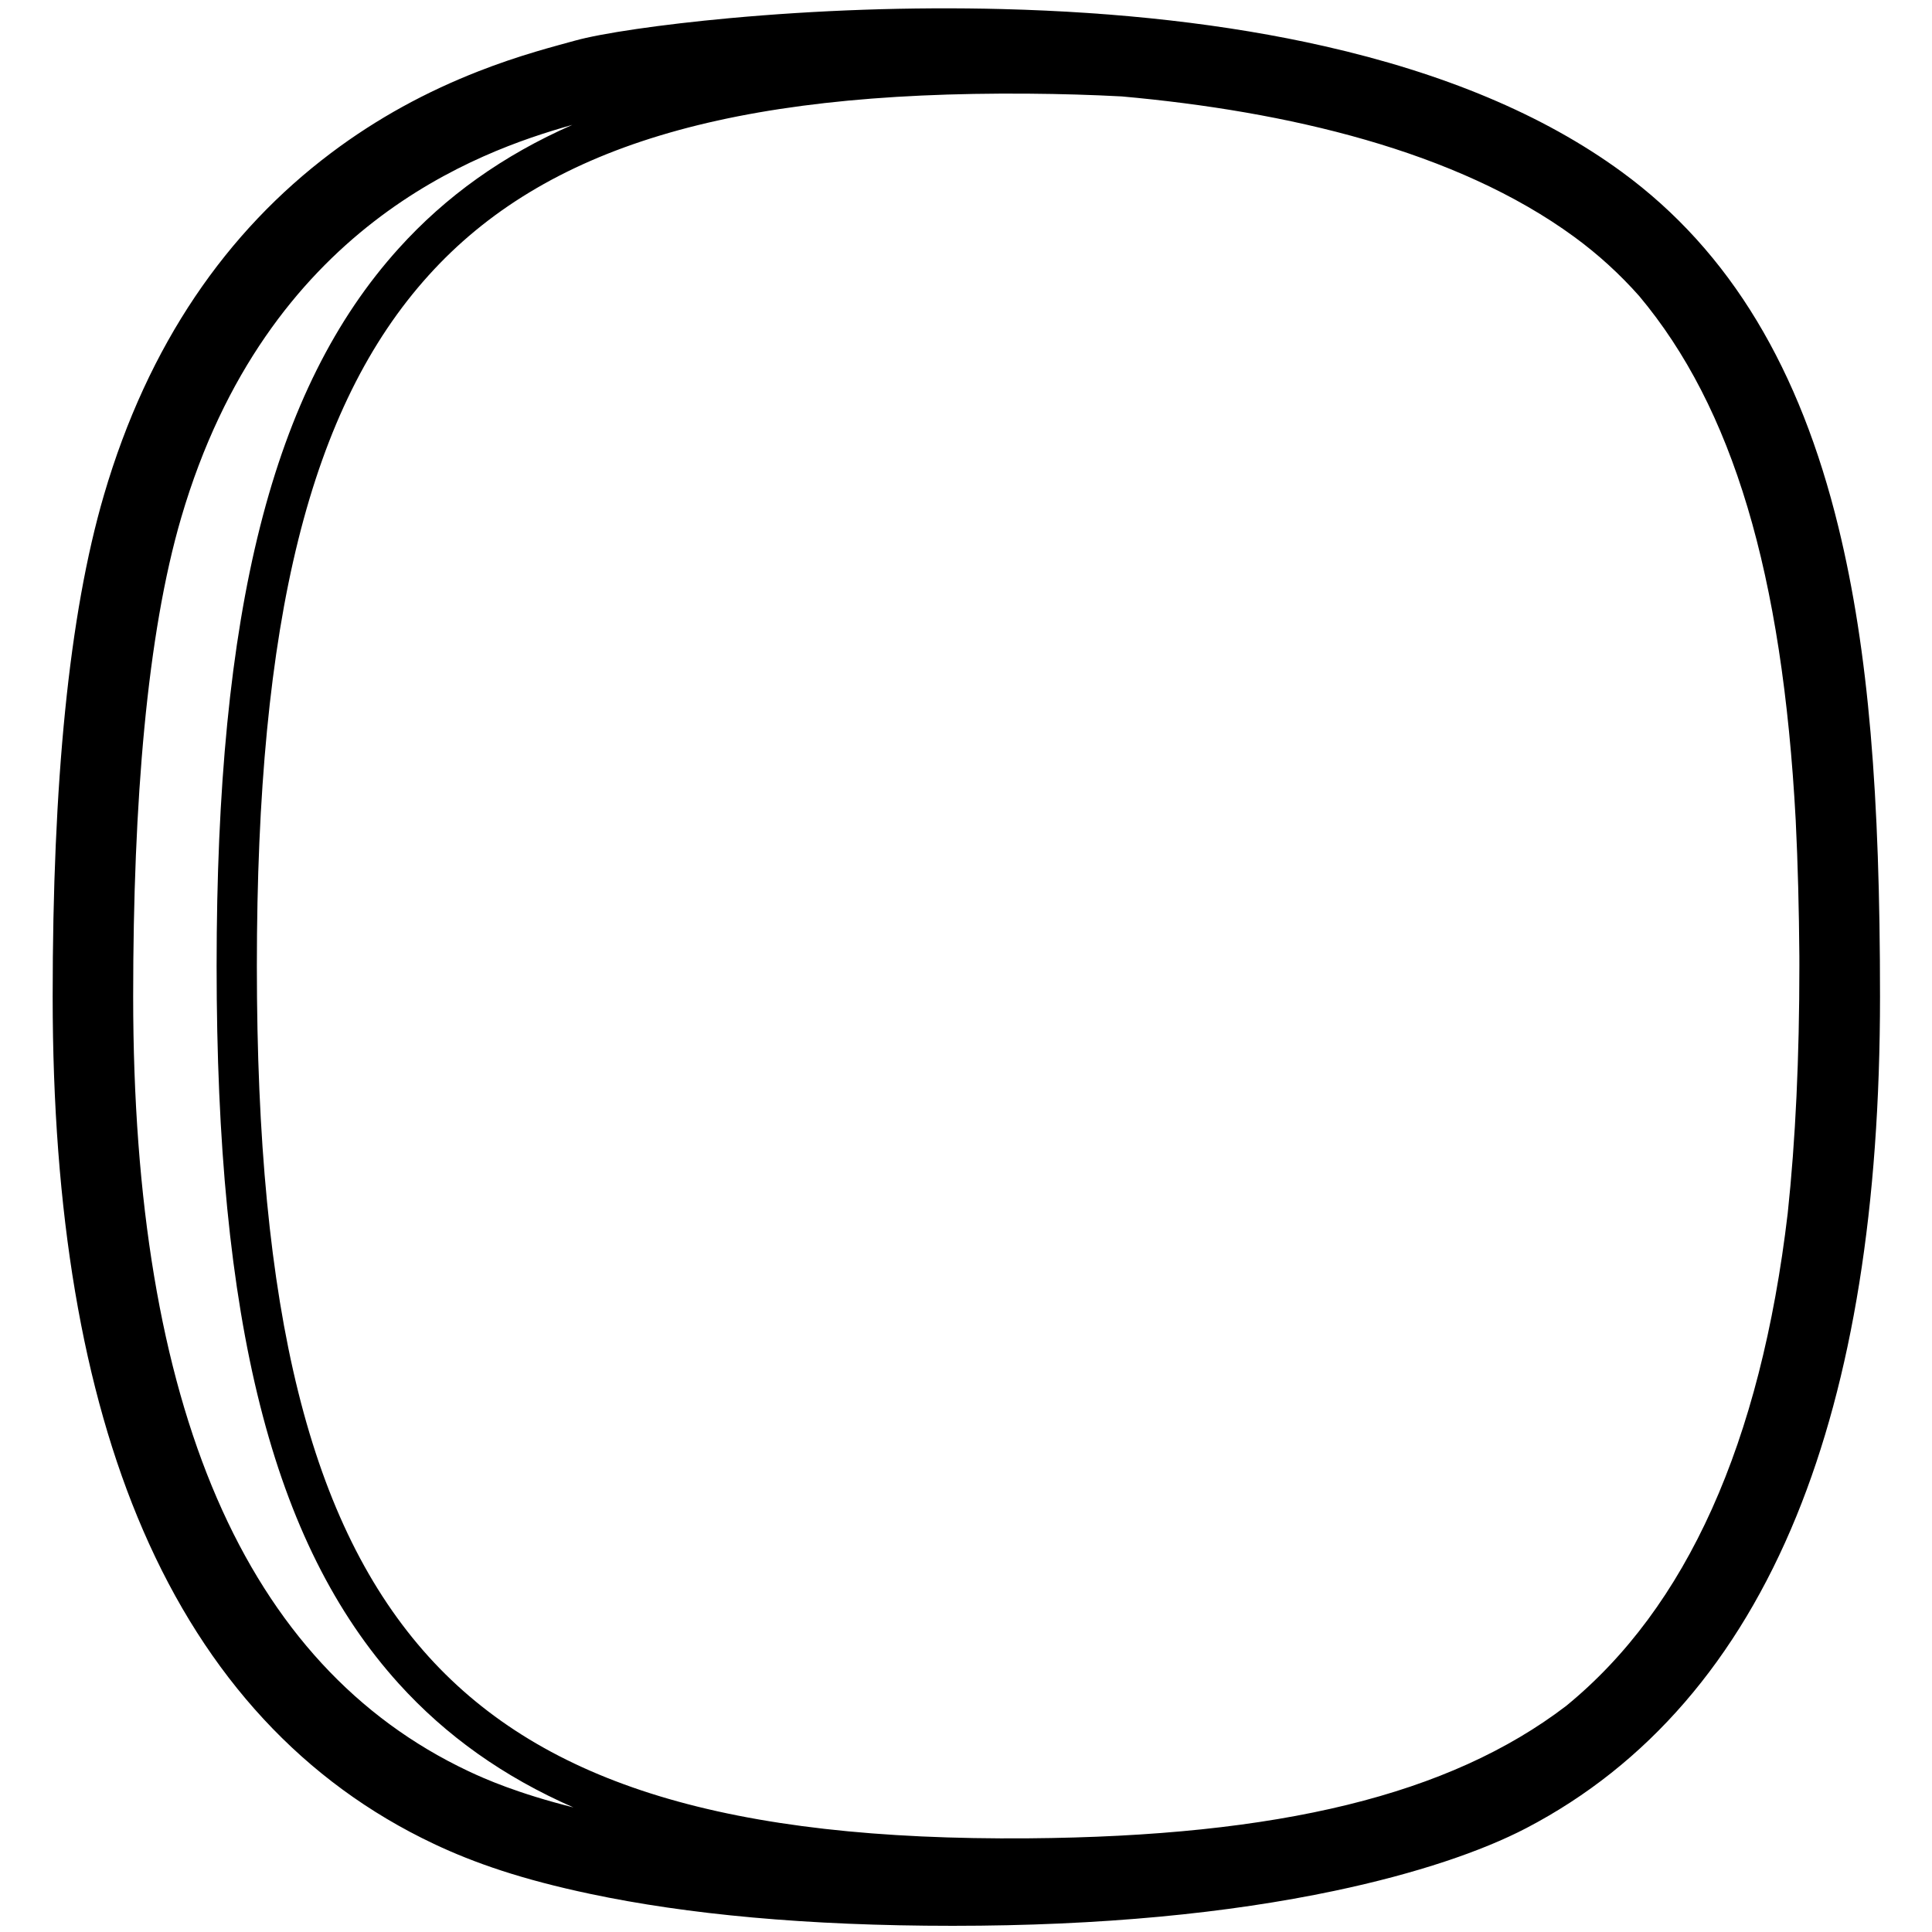 <svg height="960" viewBox="0 0 960 960" width="960" xmlns="http://www.w3.org/2000/svg"><path d="m498.286 4.511c57.101 1.476 111.106 7.379 159.971 18.473 58.428 13.266 108.233 33.643 147.592 62.439 54.39 39.794 88.636 98.613 107.624 176.369 15.149 62.034 20.695 133.699 20.695 233.423 0 103.863-13.646 189.856-41.533 258.137-29.143 71.356-74.019 123.599-134.213 155.019-21.904 11.433-54.45 22.57-95.306 31.178-52.793 11.123-115.998 17.38-189.713 17.38-72.779 0-132.153-5.722-180.02-15.836-34.077-7.2-57.605-15.334-77.754-24.857-64.635-30.548-113.043-83.086-144.533-155.851-30.172-69.718-44.929-158.065-44.929-265.171 0-105.972 8.025-189.634 25.474-249.215 22.025-75.202 61.13-131.004 112.747-169.895 23.135-17.431 47.607-30.602 73.338-40.669 9.667-3.782 19.089-6.966 28.896-9.888 3.606-1.074 7.052-2.053 11.067-3.156.509-.14 6.559-1.789 7.893-2.163 13.097-3.67 42.793-8.06 76.884-11.193 42.951-3.948 89.557-5.721 135.818-4.525zm-285.308 132.308c-58.987 65.283-85.347 171.118-85.347 343.181s26.36 277.897 85.347 343.181c57.513 63.481 149.496 91.435 297.886 90.275 124.624-.975 209.302-21.491 267.306-65.76 59.937-48.968 96.646-130.562 110.129-244.779 3.905-36.629 5.798-77.437 5.798-122.917l-.008-4.995c-.188-23.019-.728-45.534-1.811-67.413-6.603-122.935-31.384-205.124-77.749-260.467-9.597-10.821-20.322-20.657-32.299-29.42-58.626-42.893-142.803-62.414-224.836-69.791-14.801-.789-30.242-1.243-46.346-1.368-148.574-1.162-240.557 26.583-298.07 90.273zm71.409-74.774-.812.232c-45.572 12.922-151.057 49.897-193.544 194.966-16.929 57.804-23.862 140.88-23.862 237.972 0 204.093 55.518 332.378 166.554 384.857 8.221 3.886 24.45 11.044 52.202 18.025-34.73-15.212-63.282-35.565-86.786-61.509-63.067-69.799-90.508-180.097-90.508-356.589 0-176.492 27.44-286.79 90.504-356.585 23.368-25.879 51.736-46.181 86.253-61.37z"/></svg>
